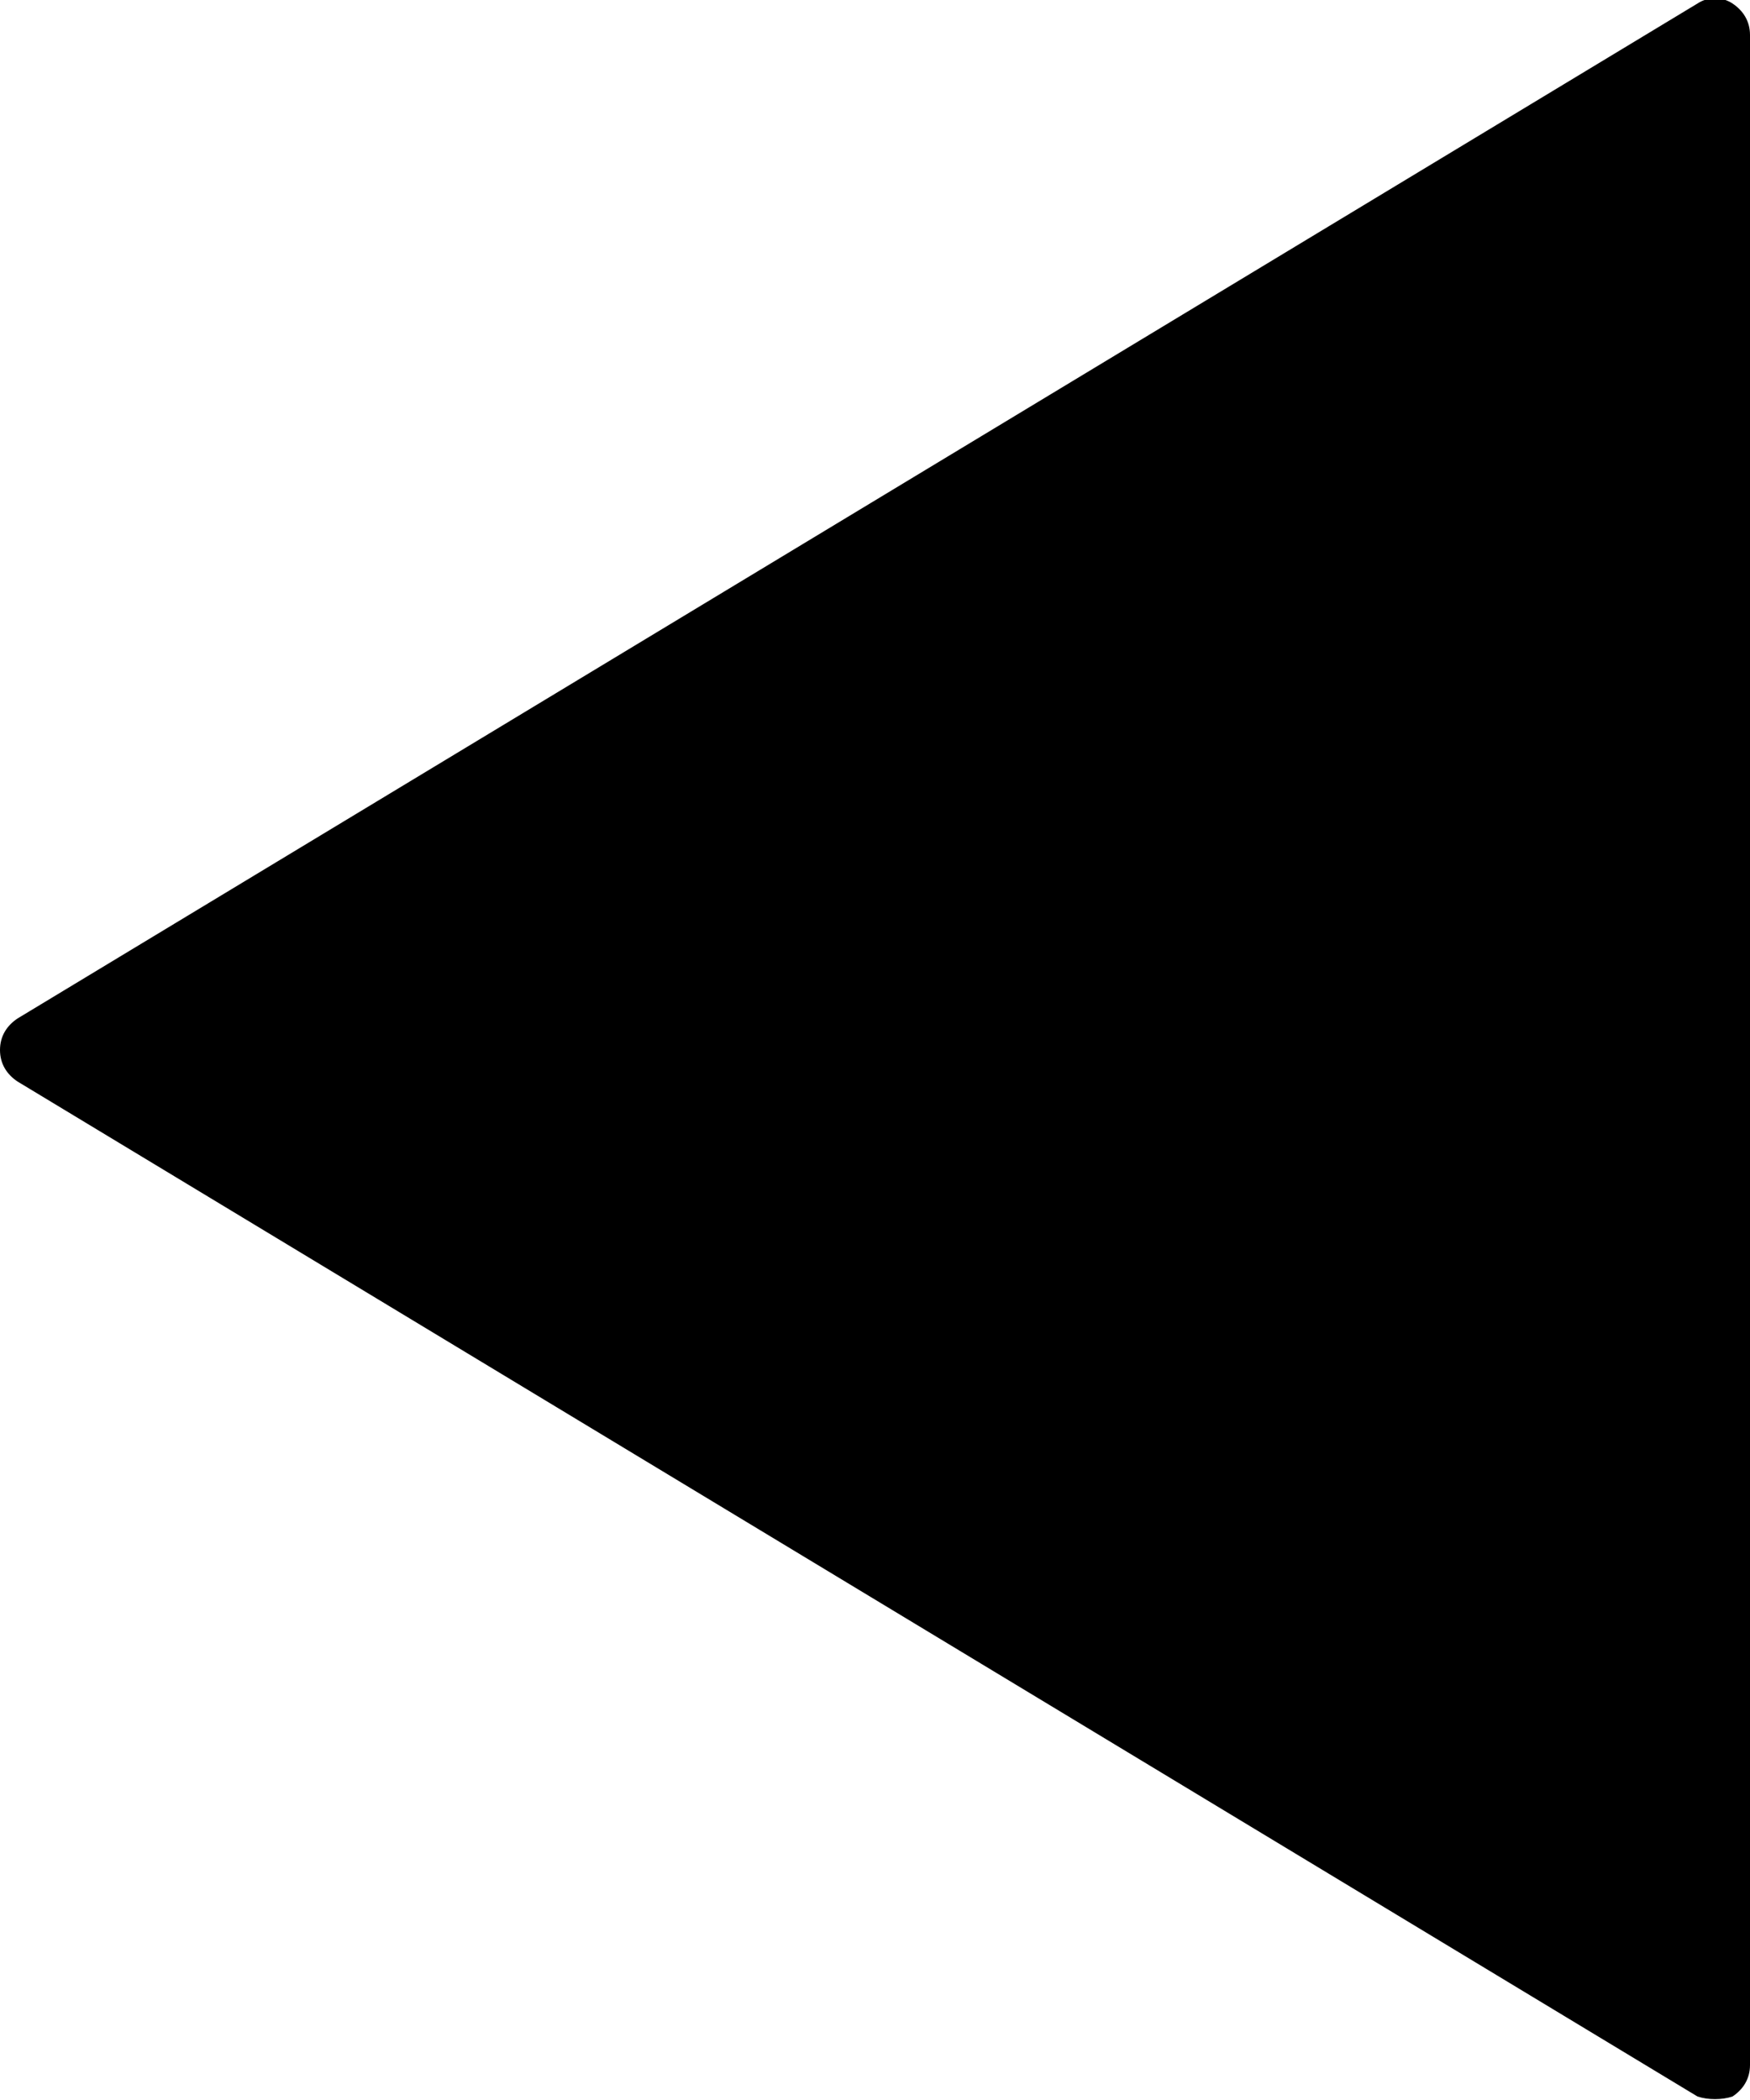 <?xml version="1.0" encoding="utf-8"?>
<!-- Generator: Adobe Illustrator 18.1.1, SVG Export Plug-In . SVG Version: 6.00 Build 0)  -->
<svg version="1.1" id="Layer_1" xmlns="http://www.w3.org/2000/svg" xmlns:xlink="http://www.w3.org/1999/xlink" x="0px" y="0px"
	 viewBox="0 0 50 60" enable-background="new 0 0 50 60" xml:space="preserve">
<path d="M49.5,59.9c0.3-0.2,0.5-0.5,0.5-0.9V1c0-0.4-0.2-0.7-0.5-0.9c-0.3-0.2-0.7-0.2-1,0l-48,29
	C0.2,29.3,0,29.6,0,30c0,0.4,0.2,0.7,0.5,0.9l48,29C48.8,60,49.2,60,49.5,59.9z"/>
</svg>

